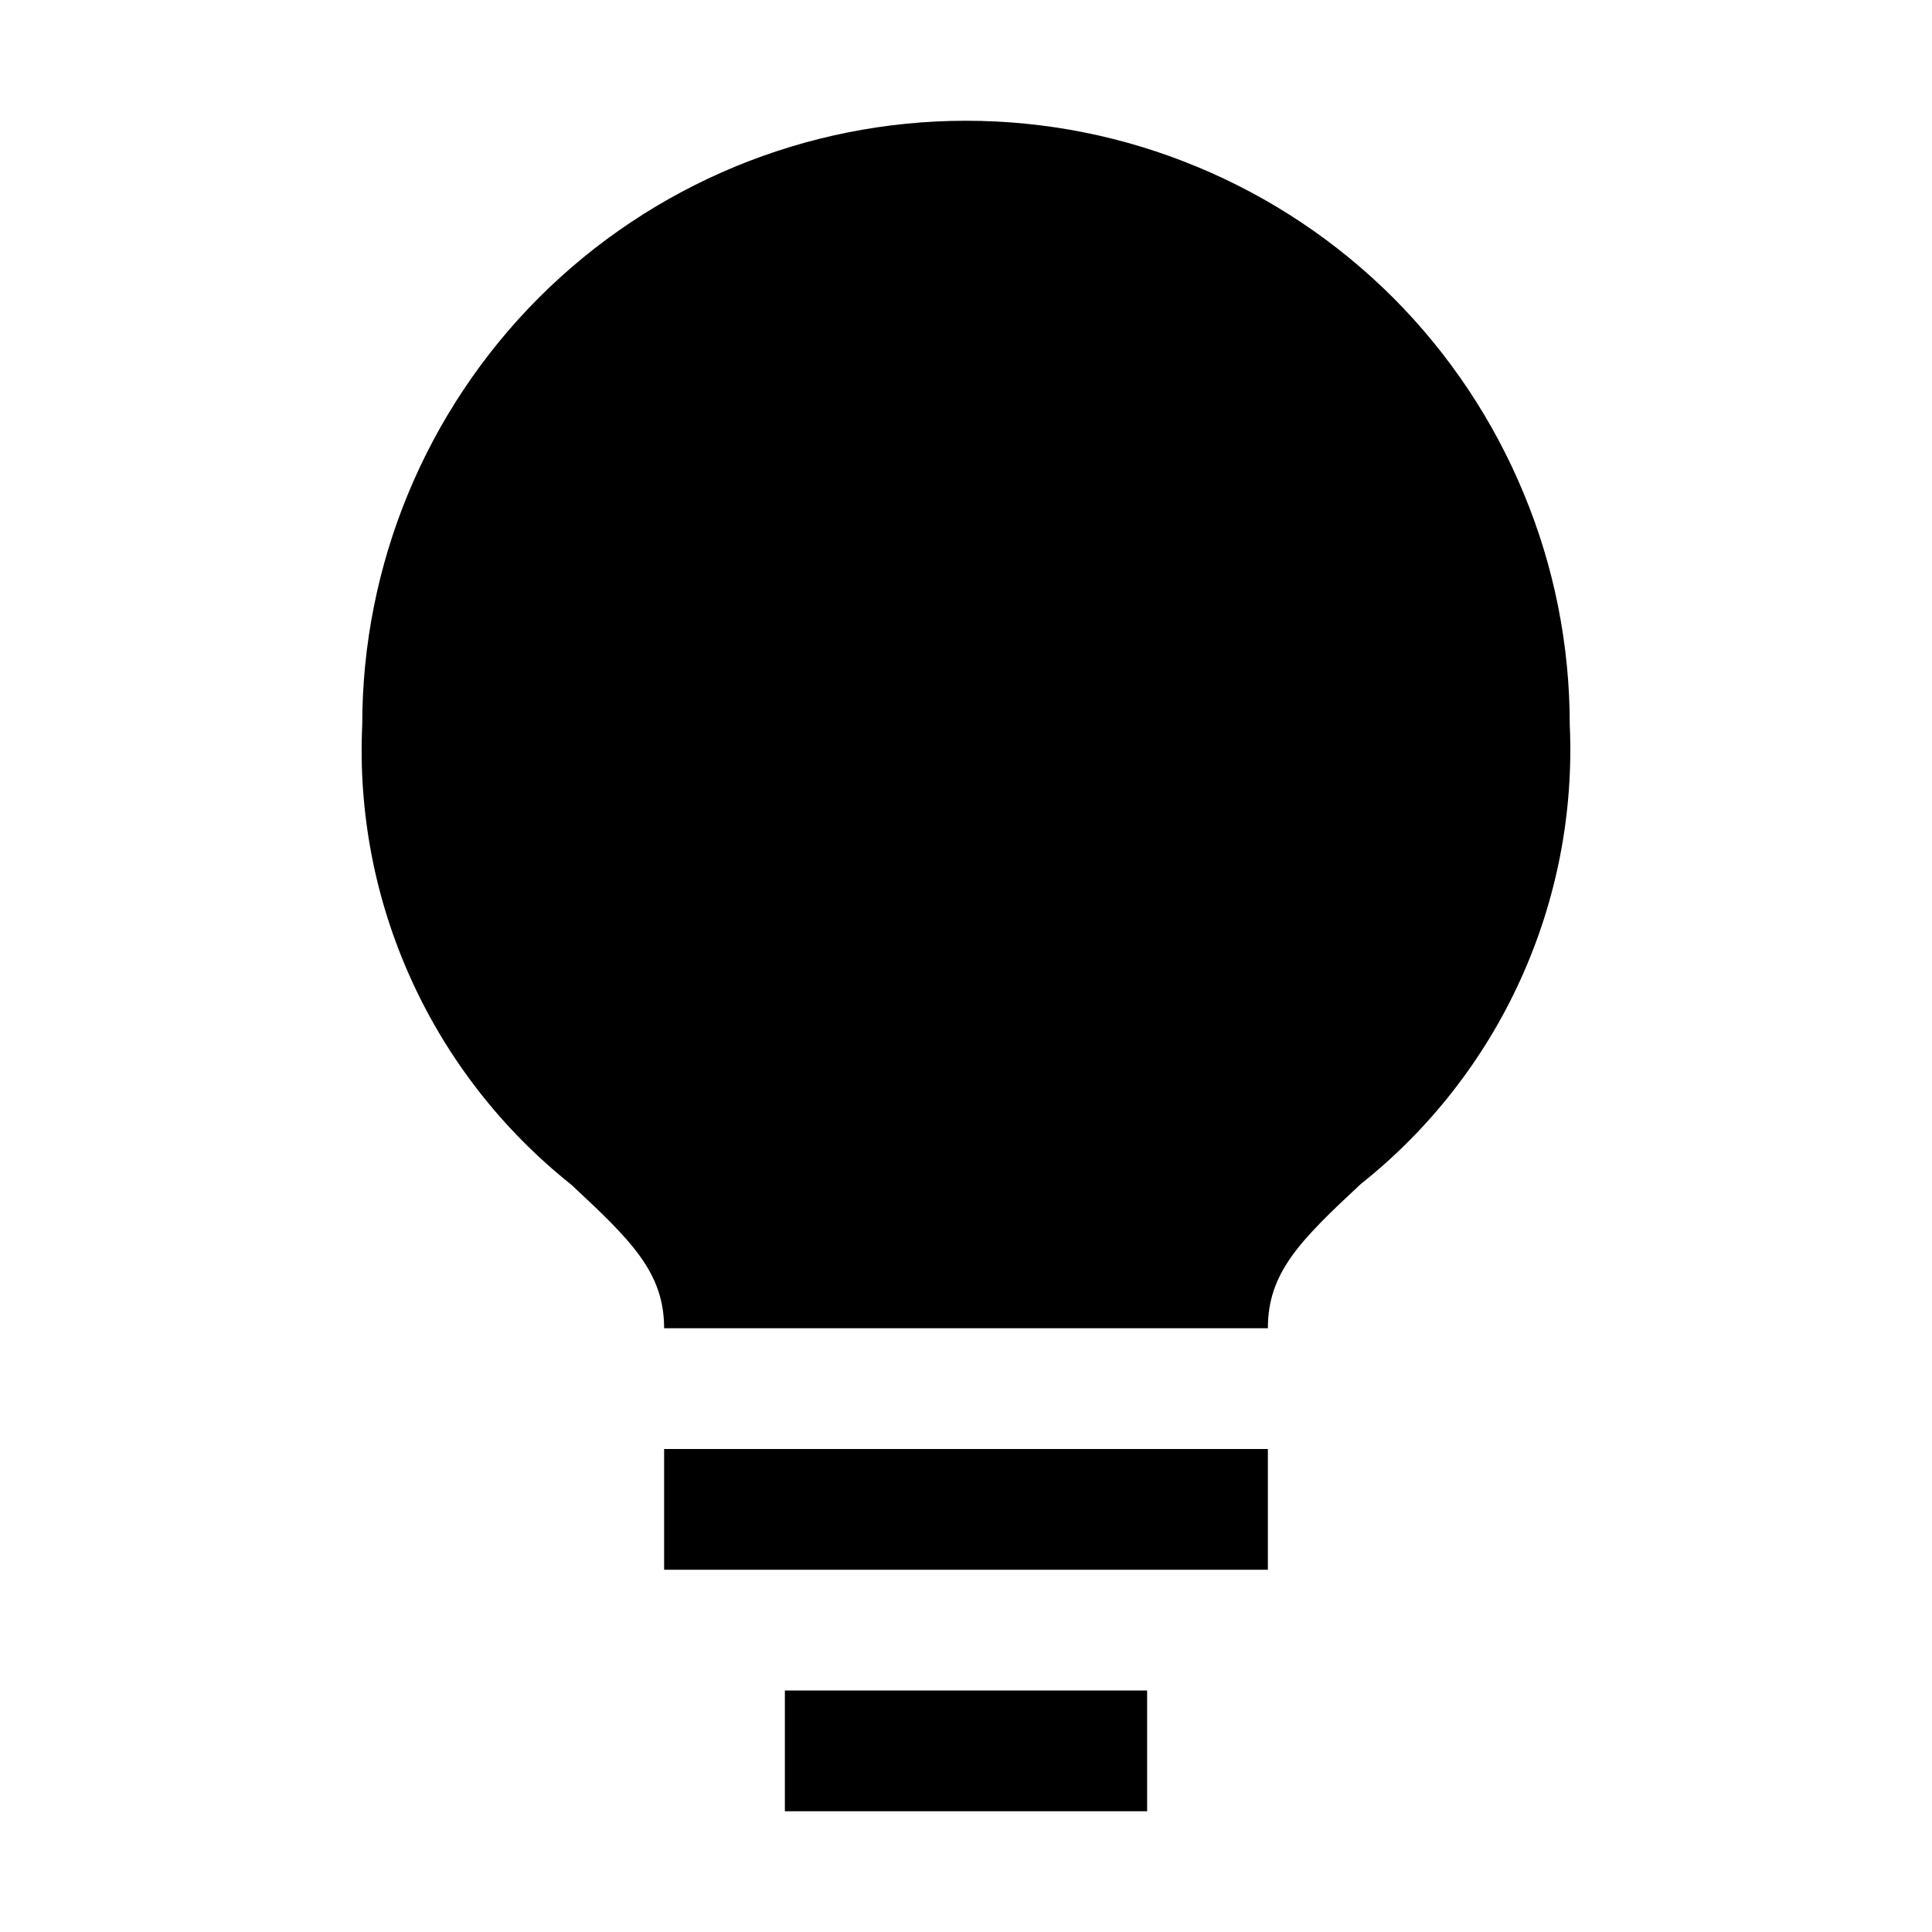 <svg width="16" height="16" viewBox="0 0 16 16" fill="currentColor" xmlns="http://www.w3.org/2000/svg">
    <path d="M8 1C6.674 1 5.402 1.527 4.464 2.464C3.527 3.402 3 4.674 3 6C2.966 6.727 3.105 7.451 3.406 8.113C3.707 8.776 4.161 9.357 4.73 9.81C5.23 10.275 5.5 10.54 5.5 11H10.5C10.5 10.54 10.765 10.275 11.27 9.805C11.839 9.353 12.293 8.772 12.593 8.111C12.894 7.449 13.033 6.726 13 6C13 5.343 12.871 4.693 12.619 4.087C12.368 3.48 12 2.929 11.536 2.464C11.071 2 10.52 1.632 9.913 1.381C9.307 1.129 8.657 1 8 1Z"/>
    <path d="M5.5 12H10.5V13H5.5V12Z"/>
    <path d="M6.5 14H9.5V15H6.5V14Z"/>
</svg>